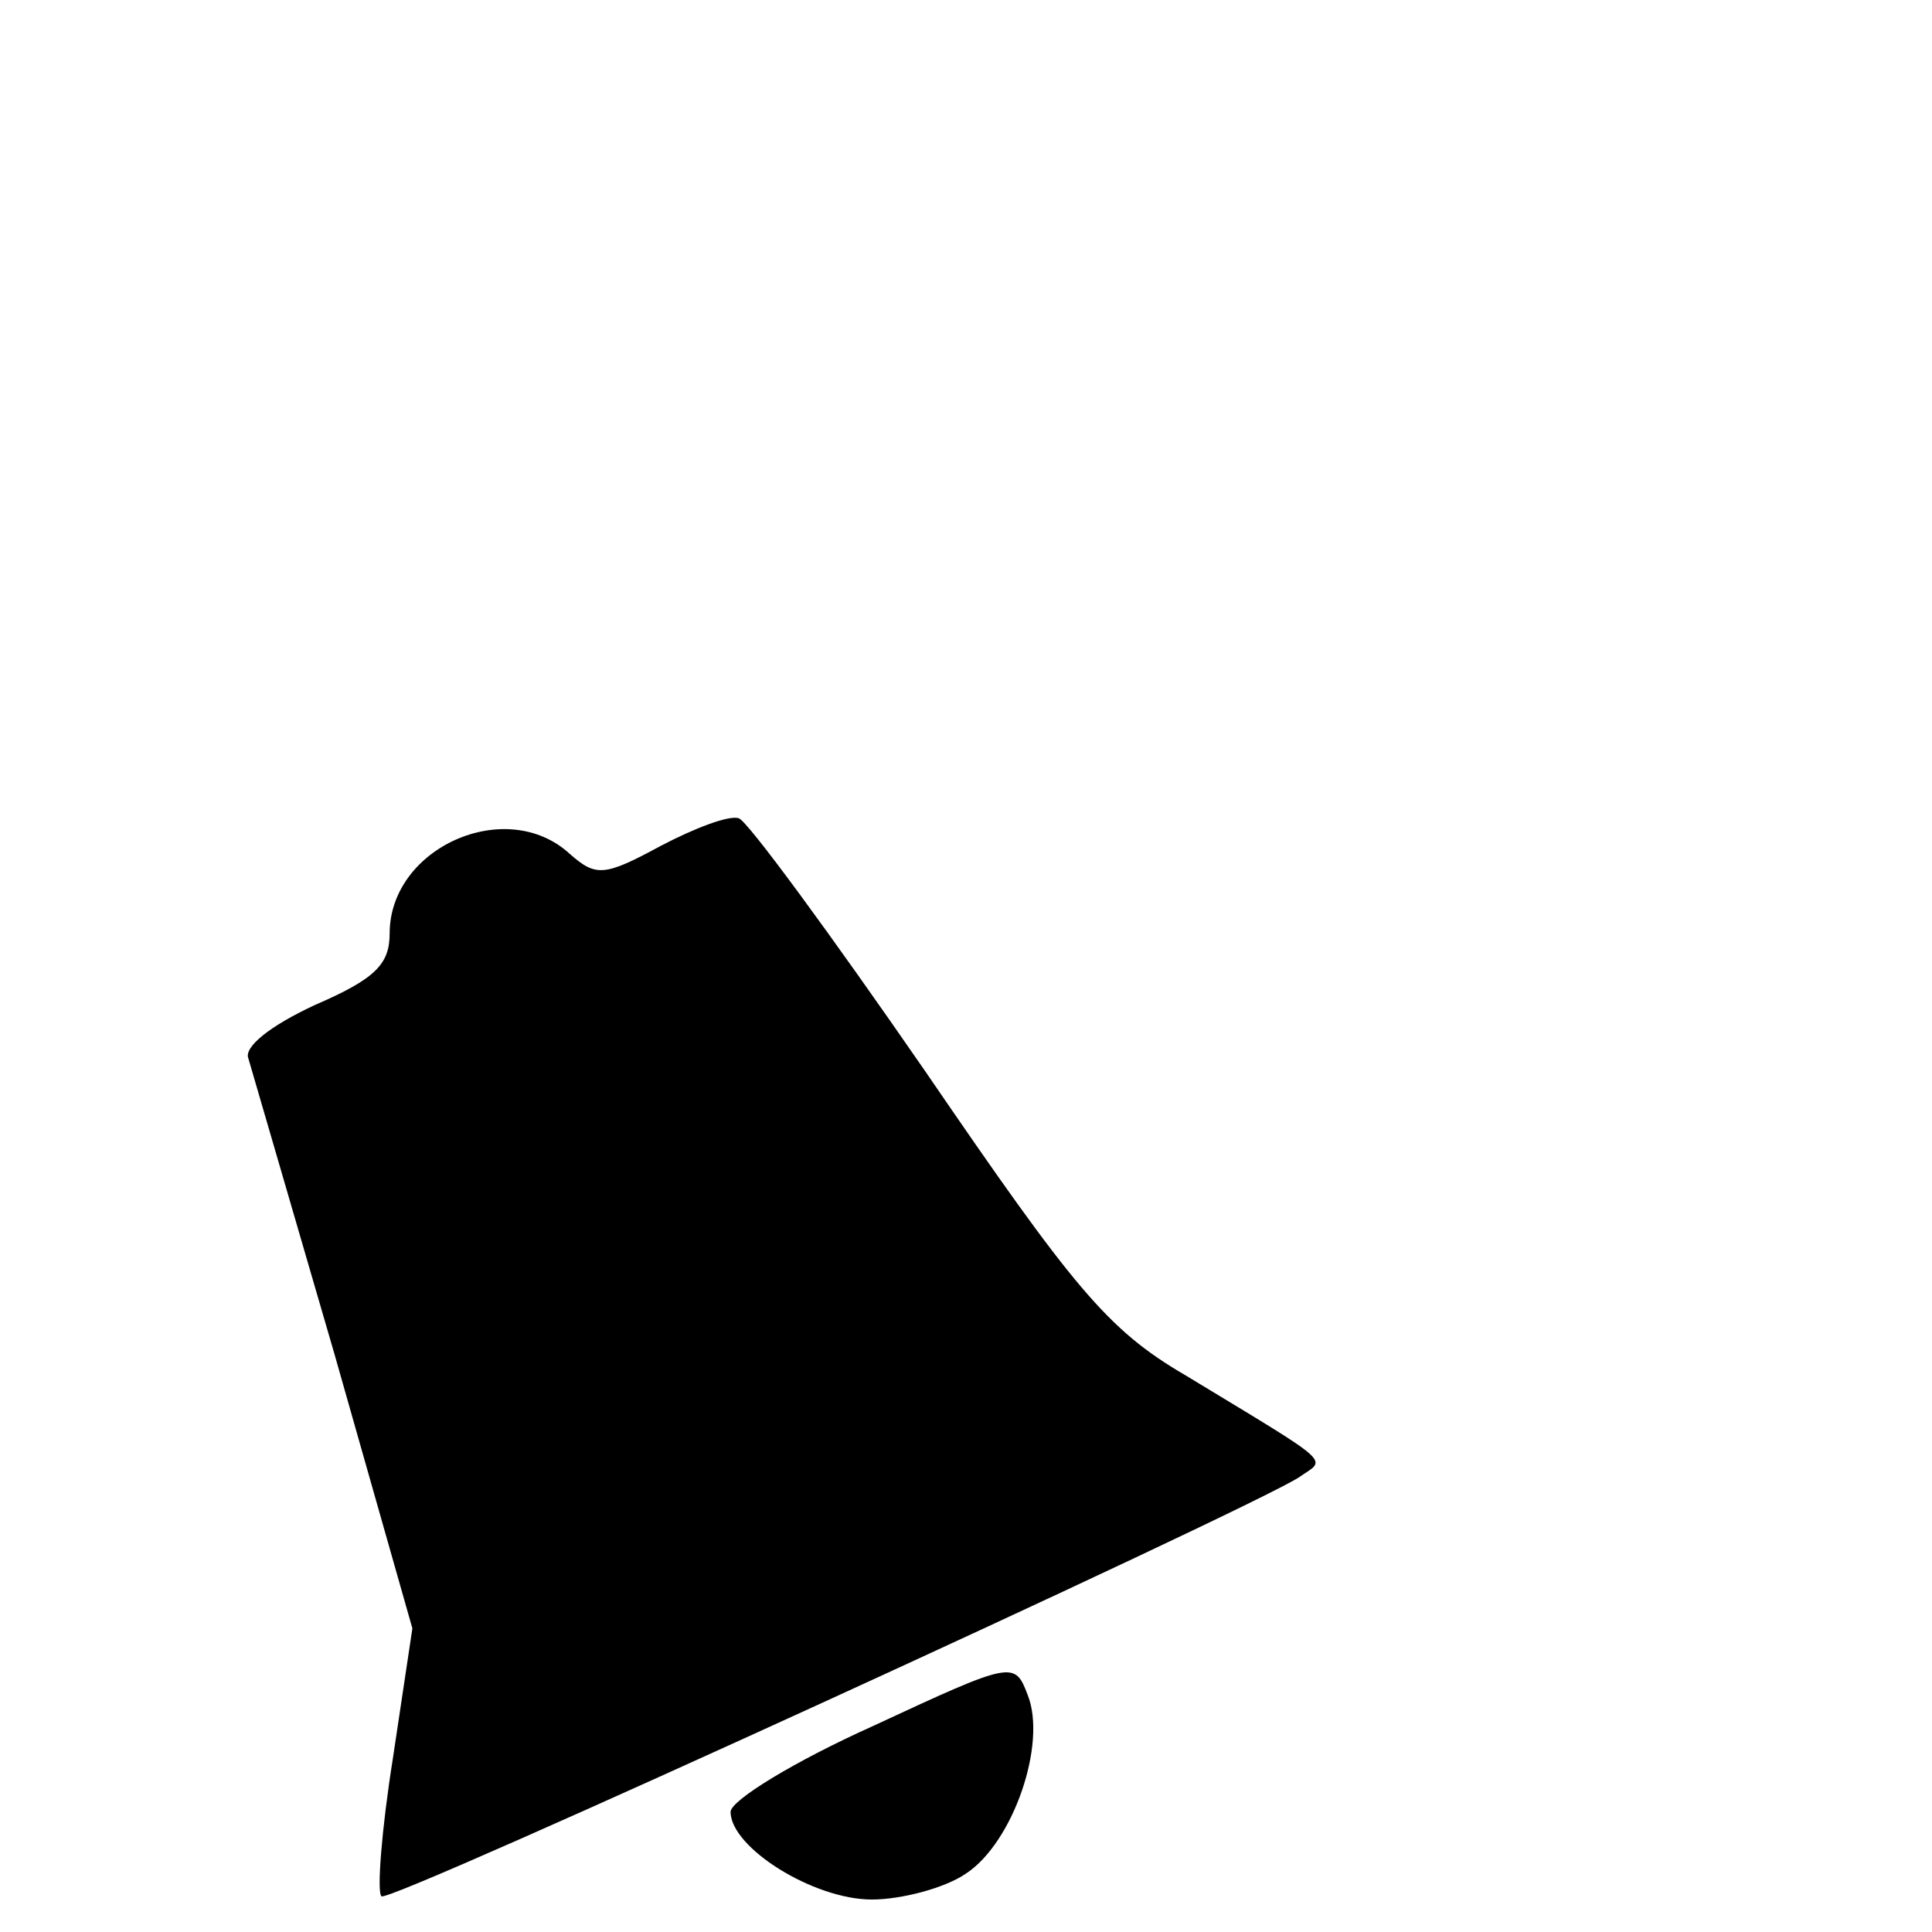 <?xml version="1.0" standalone="no"?>
<!DOCTYPE svg PUBLIC "-//W3C//DTD SVG 20010904//EN"
 "http://www.w3.org/TR/2001/REC-SVG-20010904/DTD/svg10.dtd">
<svg version="1.0" xmlns="http://www.w3.org/2000/svg"
 width="15pt" height="15pt" viewBox="10 -25 119 119">

<g transform="translate(0,119) scale(0.1,-0.1)"
fill="#000000">
<path d="M507 919 c-35 -19 -40 -19 -56 -5 -39 36 -111 4 -111 -49 0 -19 -9
-28 -46 -44 -28 -13 -44 -26 -41 -33 2 -7 26 -89 53 -182 l48 -169 -12 -80
c-7 -44 -10 -83 -7 -85 4 -5 532 237 565 258 17 12 24 6 -70 63 -48 28 -69 54
-160 187 -58 84 -110 155 -115 156 -6 2 -27 -6 -48 -17z"/>
<path d="M638 377 c-49 -22 -88 -46 -88 -53 0 -22 51 -54 87 -54 18 0 45 7 58
16 29 19 50 80 38 110 -8 21 -9 21 -95 -19z"/>
</g>
</svg>

